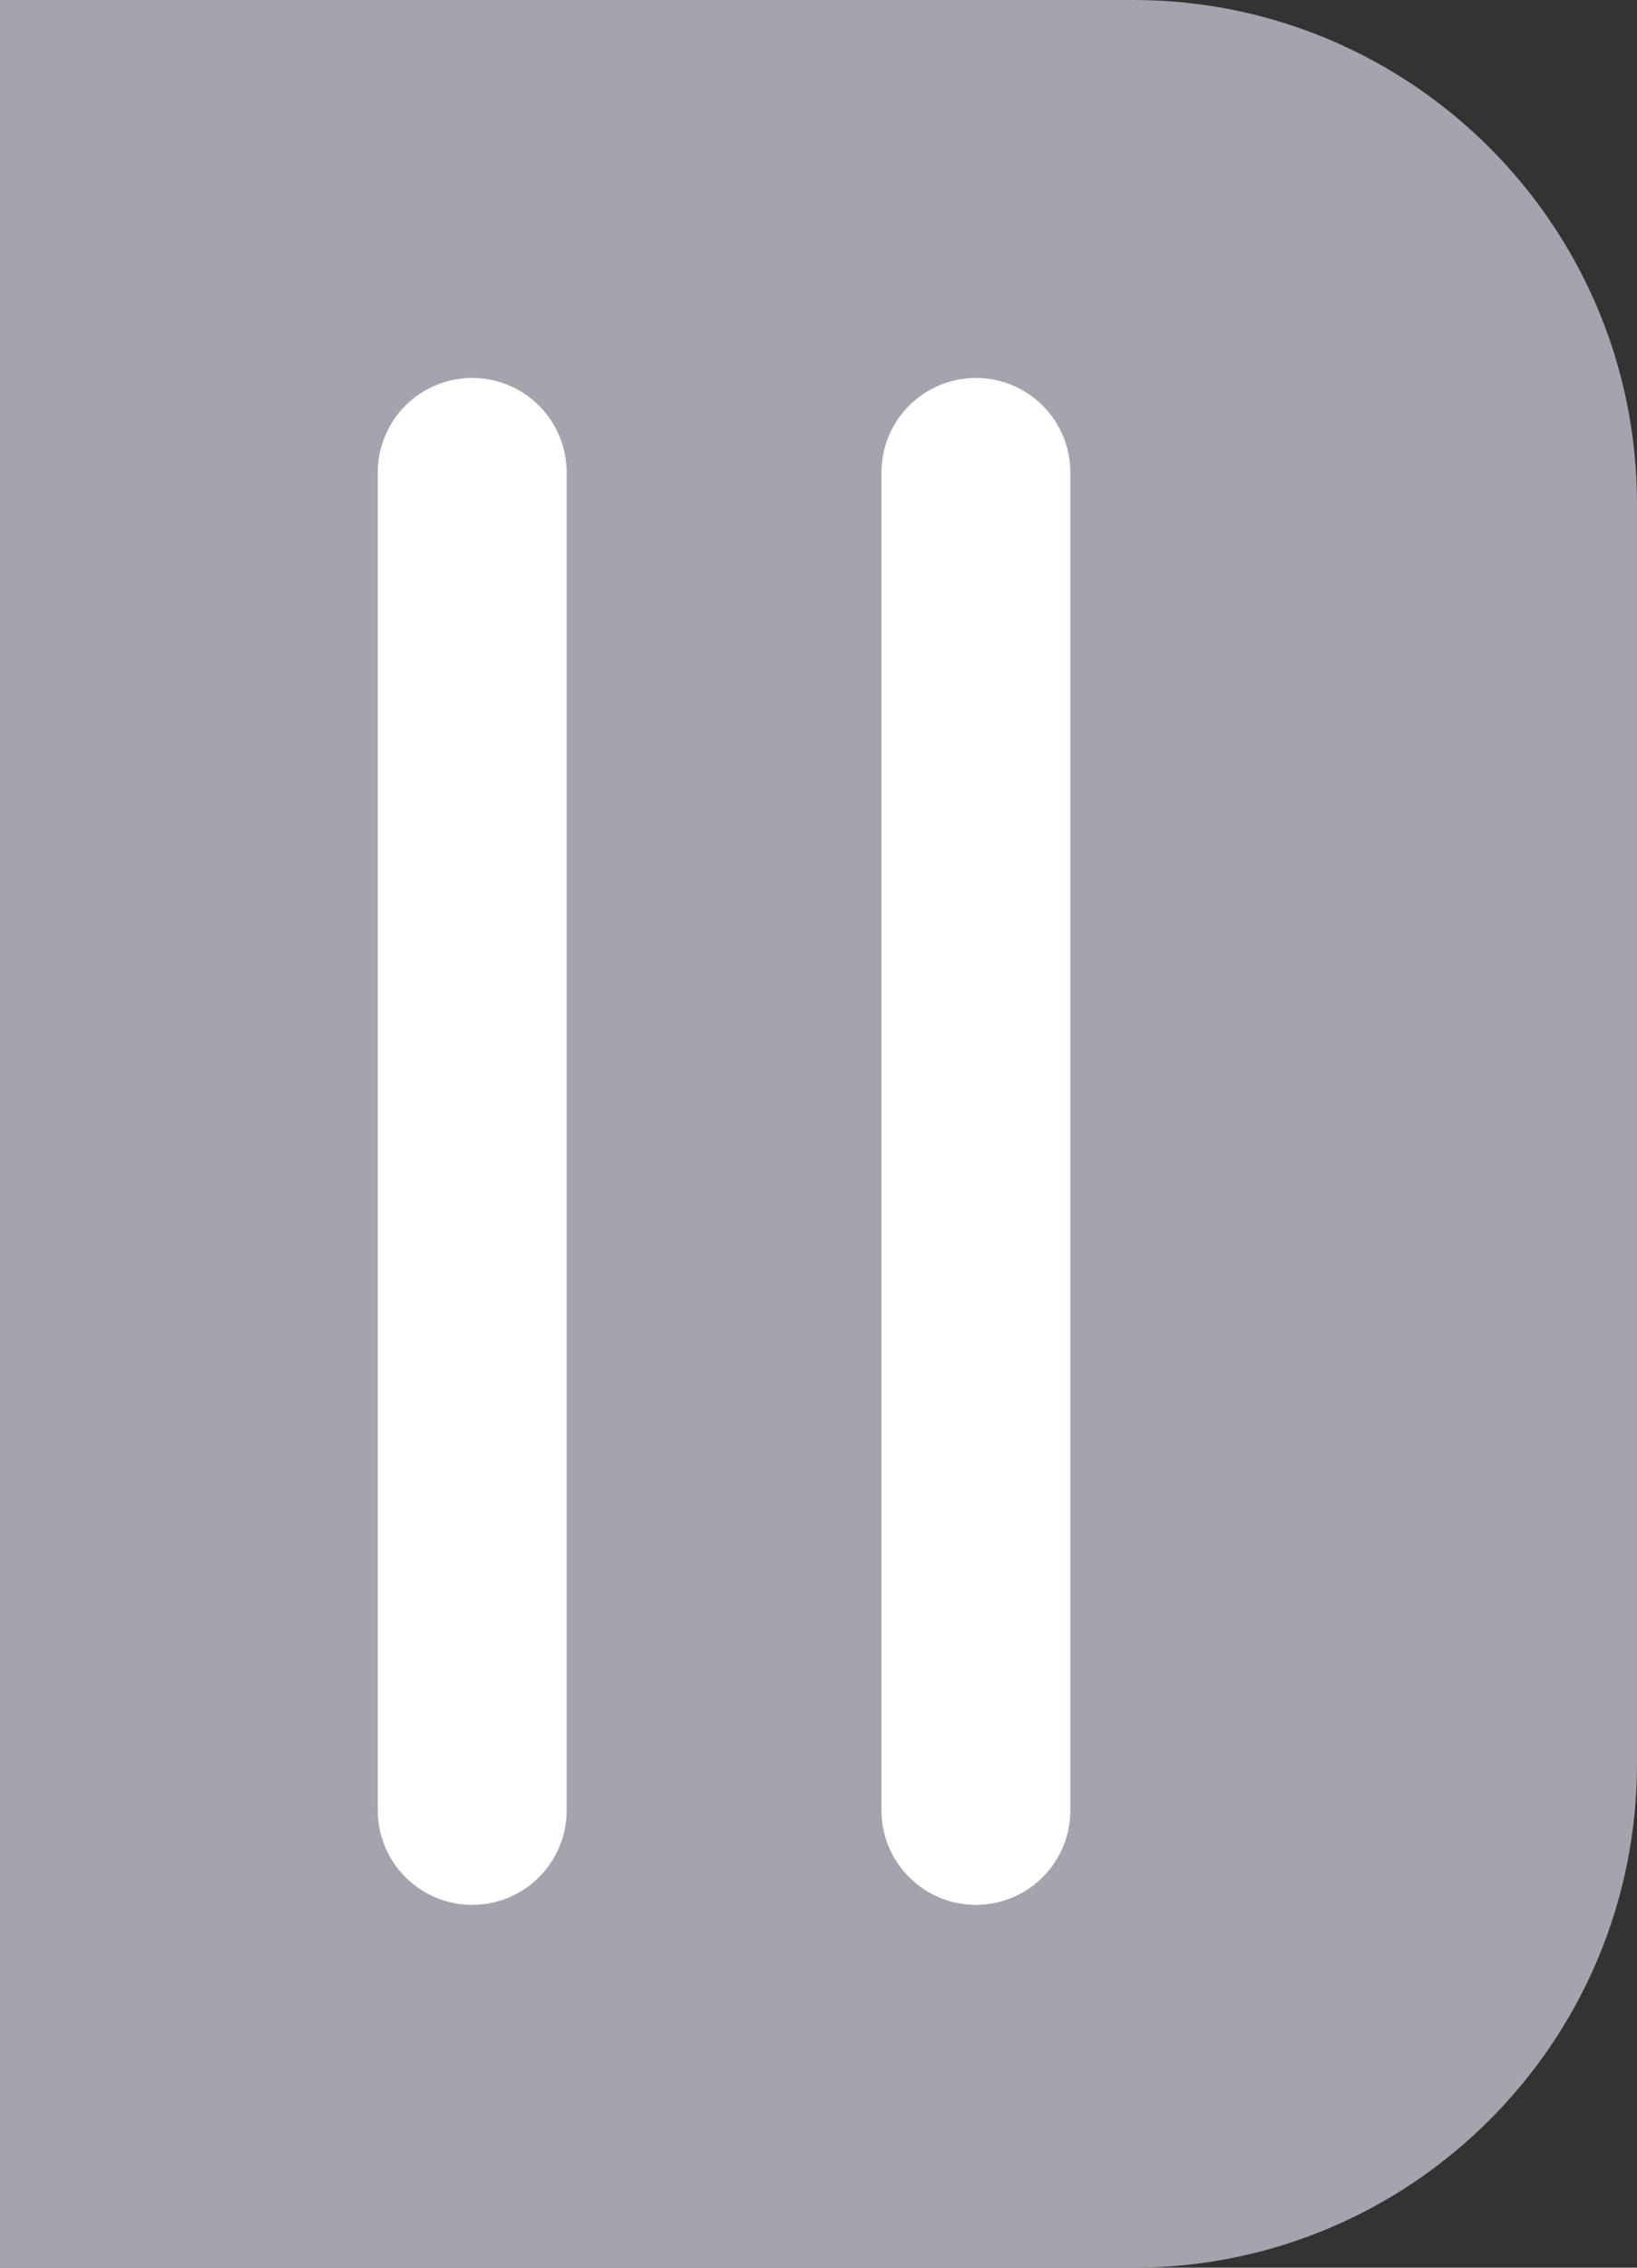 <svg xmlns="http://www.w3.org/2000/svg" width="13" height="18" viewBox="0 0 13 18" fill="none">
<rect x="0" y="0" width="13" height="18" fill="#333333" stroke="none"/>
<path d="M0 0H9C11.209 0 13 1.791 13 4V14C13 16.209 11.209 18 9 18H0V0Z" fill="#A4A3AE"/>
<line x1="3.75" y1="3.75" x2="3.75" y2="14.37" stroke="white" stroke-width="1.5" stroke-linecap="round"/>
<line x1="7.75" y1="3.75" x2="7.75" y2="14.37" stroke="white" stroke-width="1.5" stroke-linecap="round"/>
</svg>
